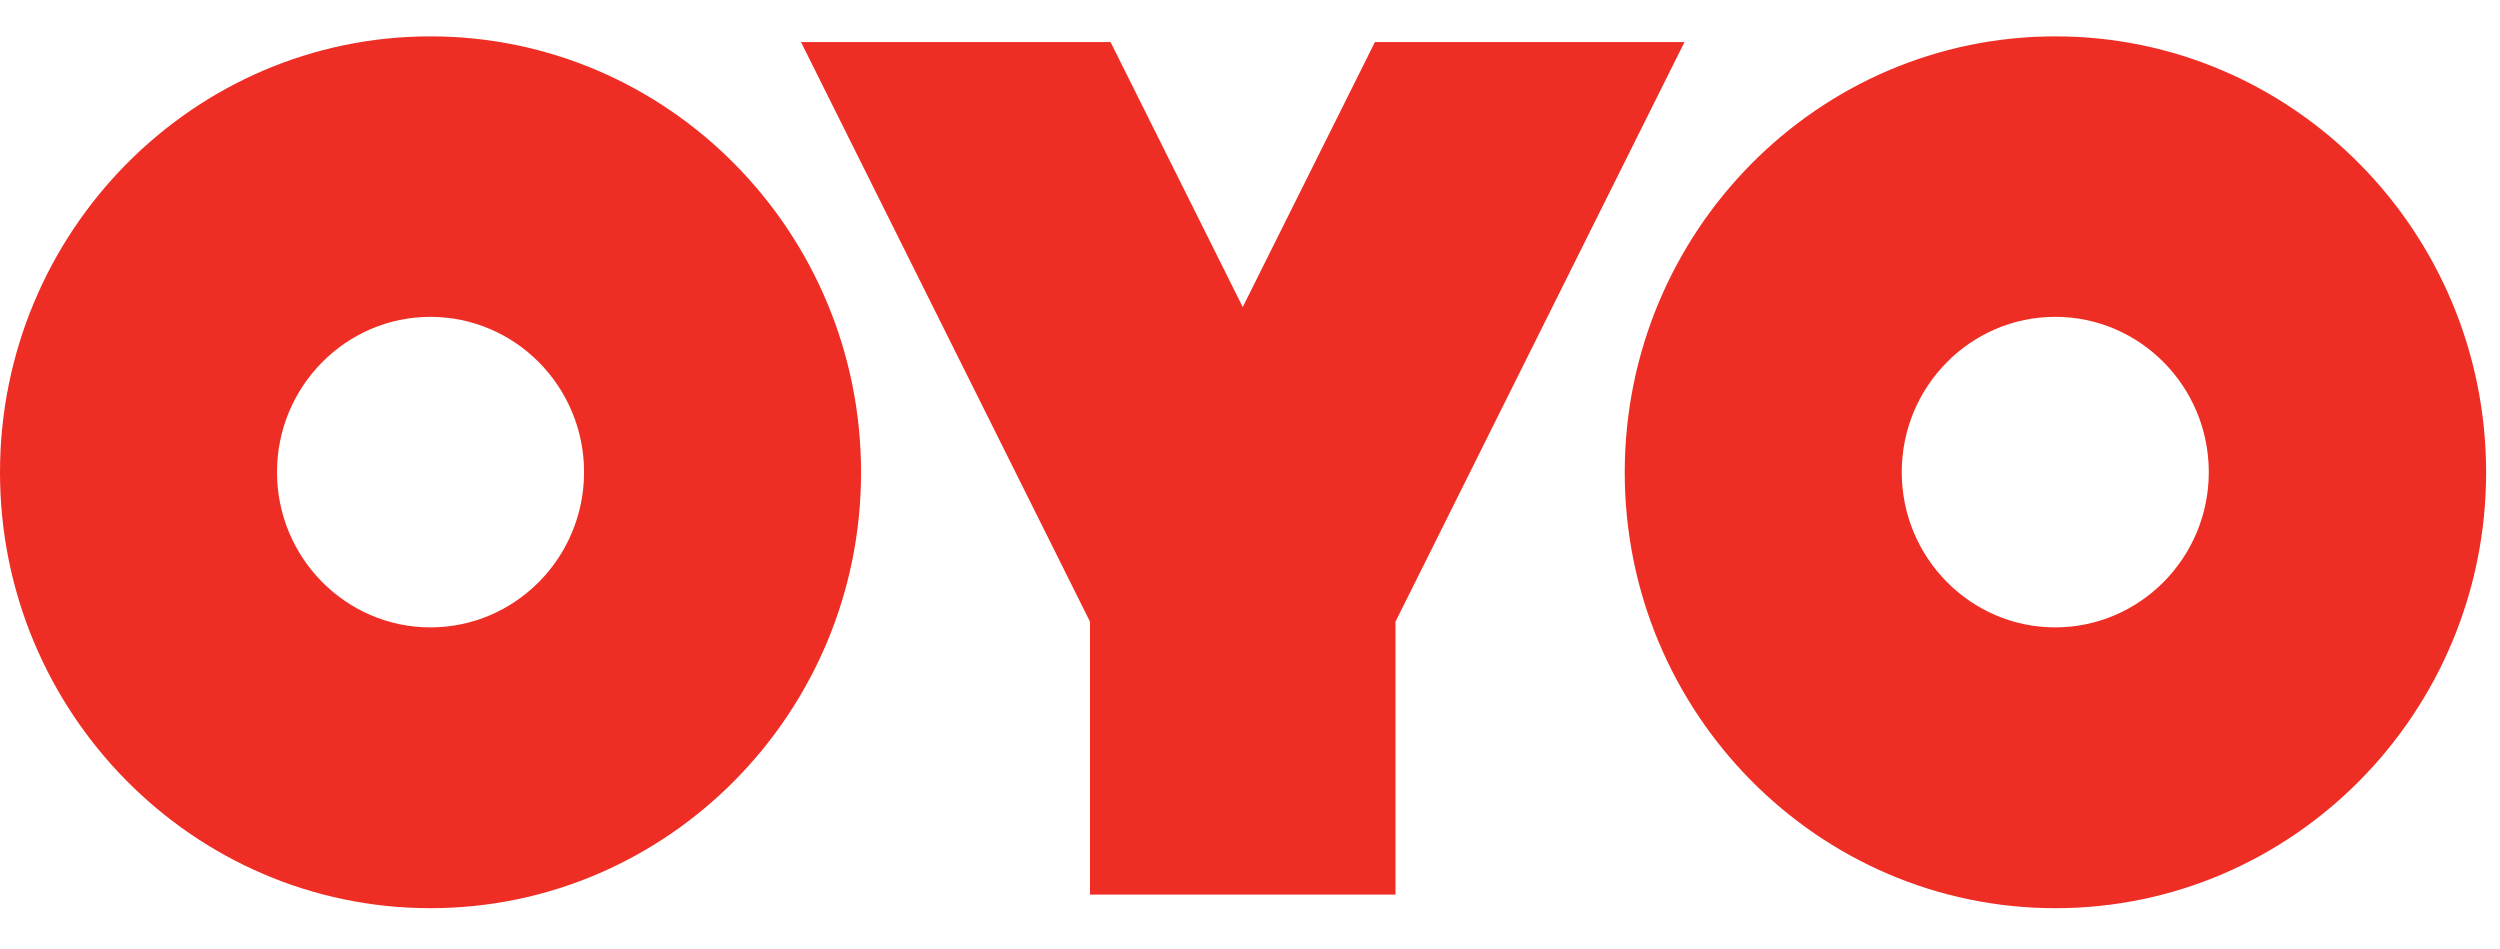 <svg width="79.059" height="30" viewBox="0 0 79.059 30" fill="none" xmlns="http://www.w3.org/2000/svg" xmlns:xlink="http://www.w3.org/1999/xlink">
	<desc>
			Created with Pixso.
	</desc>
	<defs>
		<clipPath id="clip1_2732">
			<rect id="OYO Logo" width="79.059" height="30" fill="white" fill-opacity="0"/>
		</clipPath>
	</defs>
	<rect id="OYO Logo" width="79.059" height="30" fill="#FFFFFF" fill-opacity="0"/>
	<g clip-path="url(#clip1_2732)">
		<path id="Vector" d="M65 28.72C72.51 28.72 78.62 22.54 78.62 14.94C78.62 7.33 72.51 1.15 65 1.15C57.49 1.15 51.38 7.33 51.38 14.94C51.38 22.54 57.49 28.72 65 28.72ZM65 10.02C67.67 10.02 69.85 12.22 69.85 14.93C69.85 17.64 67.67 19.84 64.99 19.84C62.32 19.84 60.14 17.64 60.14 14.93C60.14 12.22 62.32 10.02 64.99 10.02L65 10.02ZM13.61 28.72C21.12 28.72 27.23 22.54 27.23 14.94C27.23 7.33 21.12 1.15 13.61 1.15C6.11 1.15 0 7.33 0 14.94C0 22.54 6.11 28.72 13.61 28.72ZM13.61 10.02C16.29 10.02 18.47 12.22 18.47 14.93C18.47 17.64 16.29 19.84 13.61 19.84C10.94 19.84 8.76 17.64 8.76 14.93C8.76 12.22 10.94 10.02 13.61 10.02L13.61 10.02ZM39.3 9.71L35.12 1.33L25.33 1.33L34.47 19.66L34.47 28.29L44.13 28.29L44.13 19.66L53.27 1.33L43.48 1.33L39.3 9.71L39.3 9.71Z" fill="#EE2E24" fill-opacity="1" fill-rule="nonzero"/>
	</g>
</svg>

